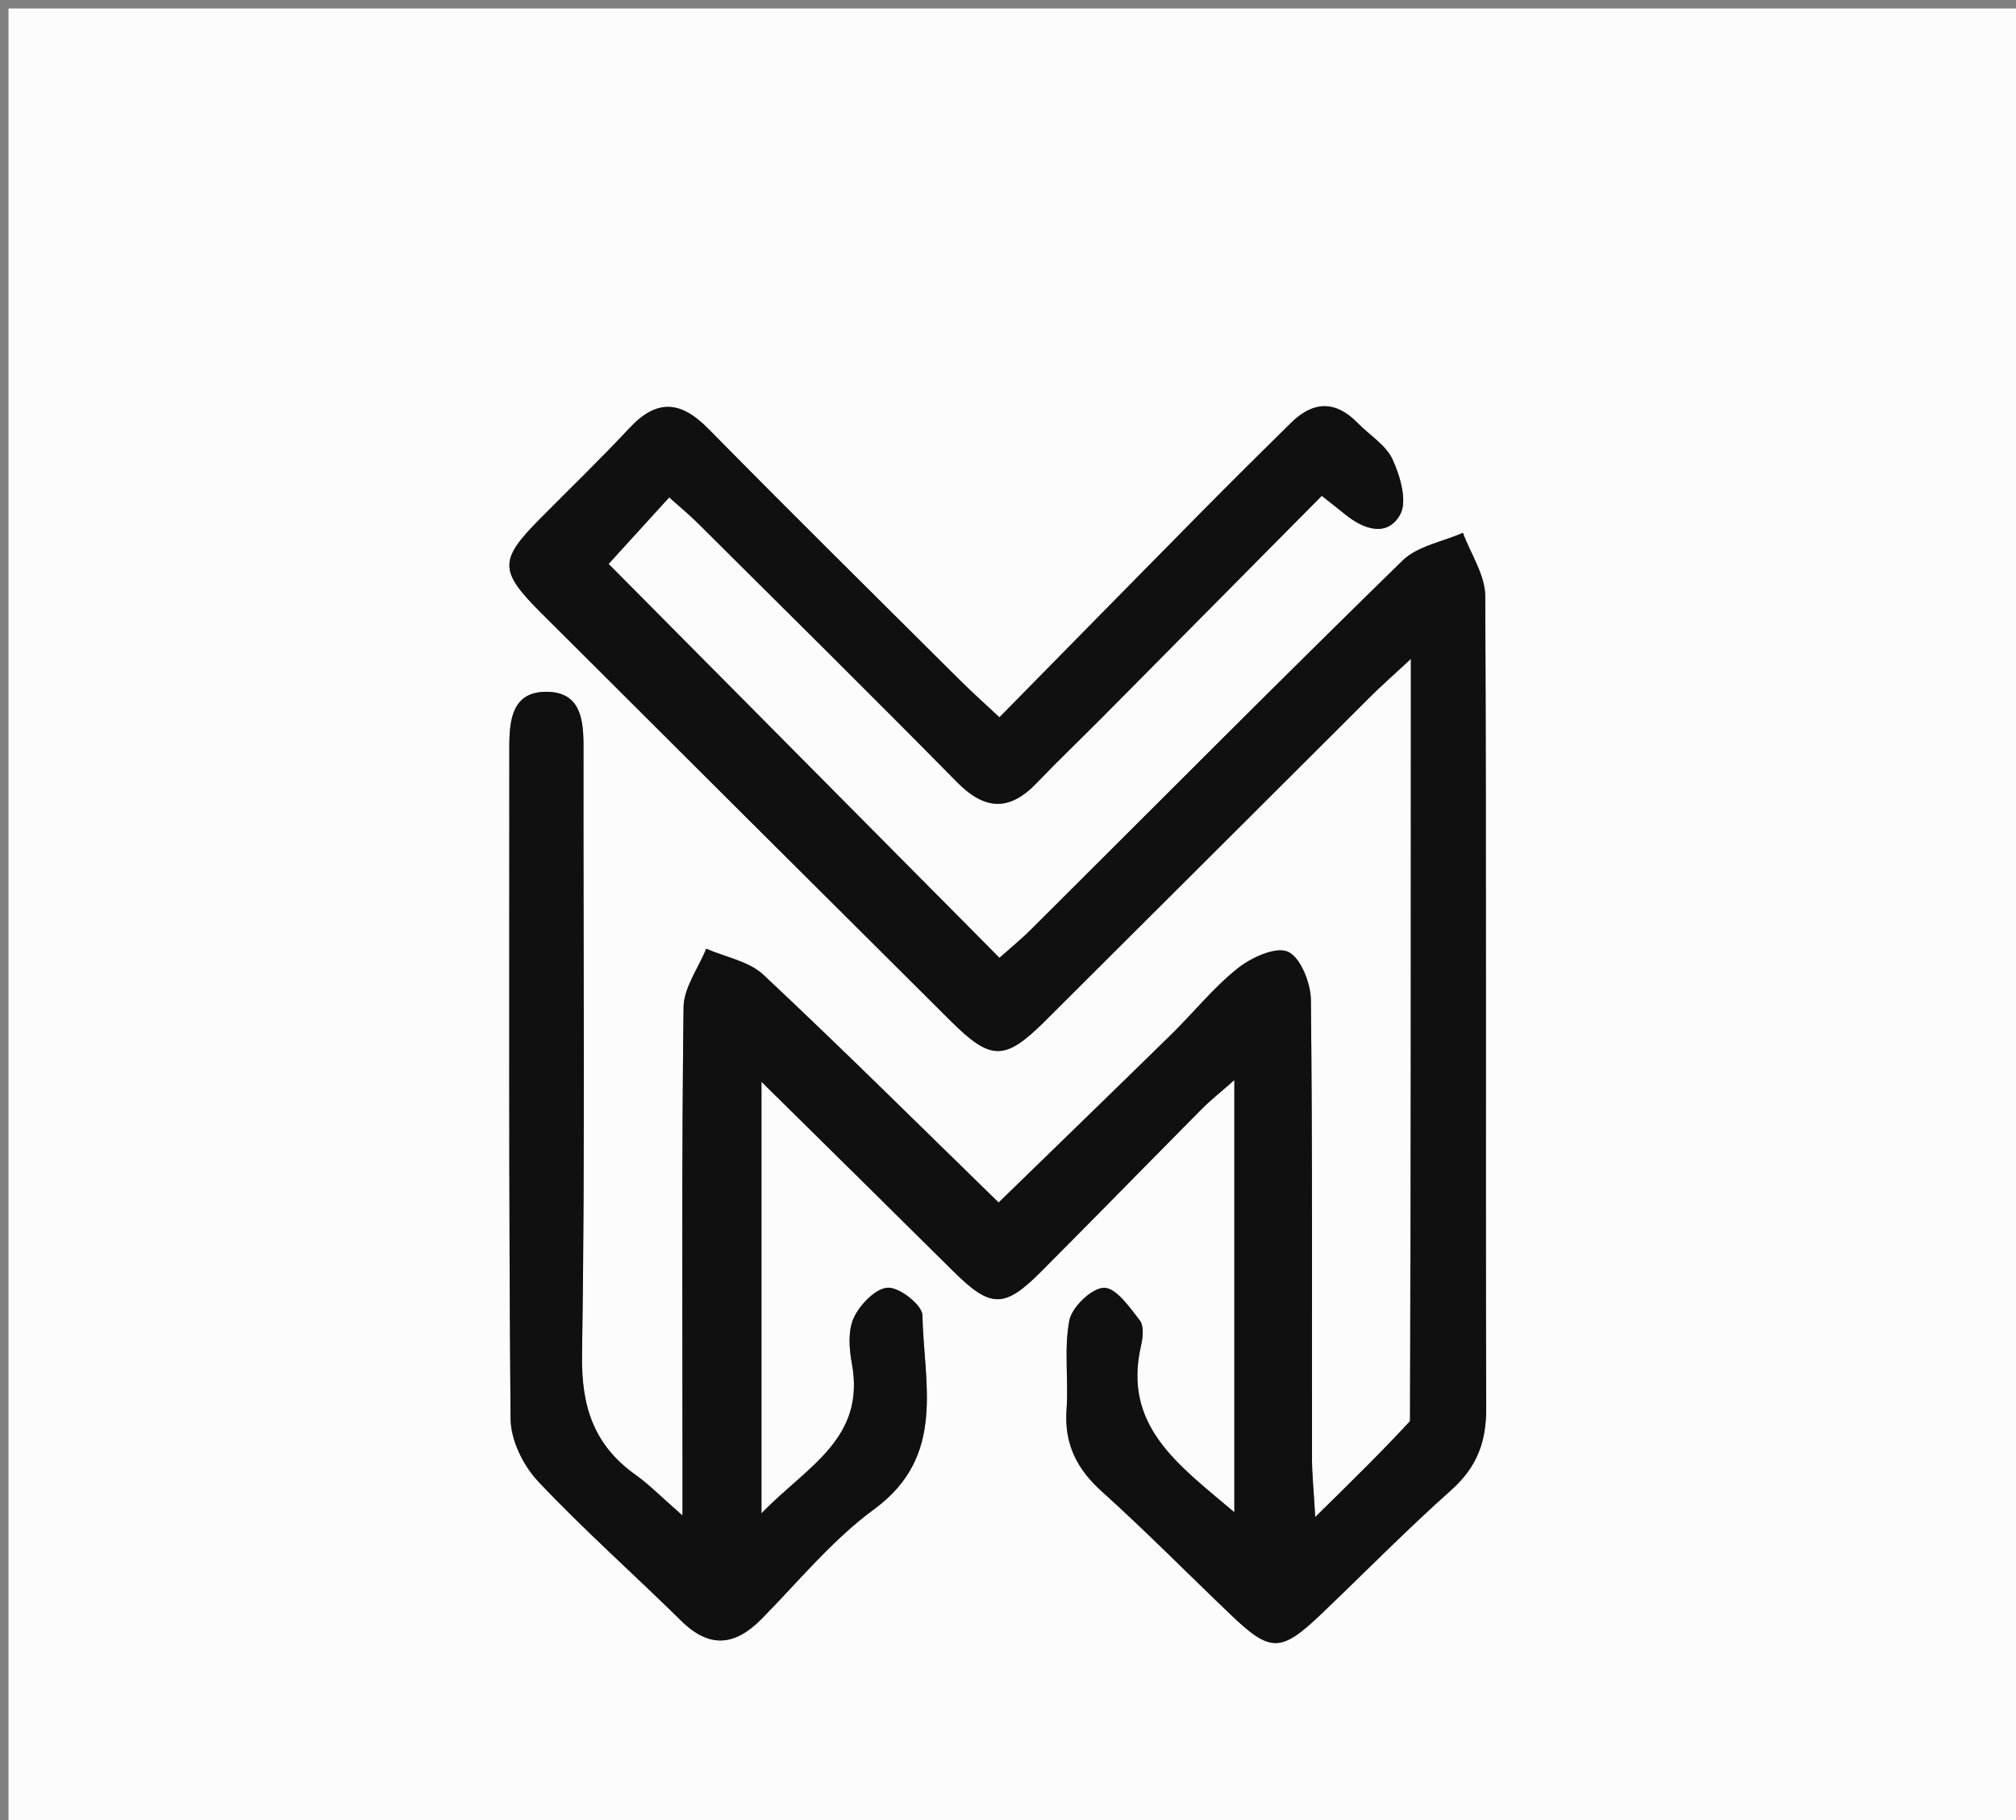 <svg version="1.1" id="Layer_1" xmlns="http://www.w3.org/2000/svg" xmlns:xlink="http://www.w3.org/1999/xlink" x="0px" y="0px"
	 width="100%" viewBox="0 0 237 214" enable-background="new 0 0 237 214" xml:space="preserve">
<rect x="0" y="0" width="237" height="214" fill="#808080" stroke="none"/>
<path fill="#FCFCFC" opacity="1" stroke="none" 
	d="
M163,215 
	C108.667,215 54.833,215 1,215 
	C1,143.667 1,72.333 1,1 
	C80,1 159,1 238,1 
	C238,72.333 238,143.667 238,215 
	C213.167,215 188.333,215 163,215 
M165.712,167.442 
	C162.362,170.735 159.012,174.027 154.618,178.345 
	C154.426,175.03 154.239,173.291 154.237,171.551 
	C154.215,153.553 154.307,135.553 154.105,117.557 
	C154.083,115.56 152.896,112.554 151.41,111.888 
	C149.977,111.246 147.095,112.573 145.495,113.845 
	C142.647,116.109 140.329,119.029 137.712,121.595 
	C130.858,128.312 123.961,134.987 117.398,141.371 
	C108.169,132.381 99.085,123.35 89.742,114.594 
	C88.041,113 85.288,112.527 83.021,111.536 
	C82.092,113.83 80.388,116.114 80.359,118.42 
	C80.135,136.249 80.234,154.082 80.234,171.913 
	C80.234,173.615 80.234,175.316 80.234,178.169 
	C77.699,175.951 76.33,174.535 74.752,173.413 
	C69.857,169.933 68.33,165.434 68.424,159.342 
	C68.793,135.517 68.556,111.682 68.596,87.851 
	C68.602,84.604 68.283,81.363 64.271,81.331 
	C60.217,81.298 59.876,84.616 59.877,87.815 
	C59.886,114.146 59.795,140.477 60.024,166.806 
	C60.046,169.293 61.502,172.287 63.25,174.143 
	C68.613,179.837 74.495,185.038 80.07,190.536 
	C83.405,193.825 86.401,193.503 89.544,190.312 
	C93.871,185.921 97.855,181.023 102.774,177.418 
	C111.284,171.184 108.596,162.627 108.436,154.61 
	C108.413,153.421 105.755,151.332 104.383,151.386 
	C102.959,151.442 101.106,153.354 100.383,154.896 
	C99.671,156.415 99.821,158.548 100.147,160.308 
	C101.793,169.189 94.788,172.432 89.516,177.918 
	C89.516,160.472 89.516,144.077 89.516,127.175 
	C97.365,134.925 104.71,142.151 112.024,149.408 
	C116.426,153.776 118.024,153.867 122.318,149.566 
	C128.675,143.198 134.954,136.752 141.293,130.365 
	C142.345,129.304 143.53,128.374 145.111,126.979 
	C145.111,144.359 145.111,160.683 145.111,177.787 
	C138.514,172.189 131.939,167.643 134.148,158.156 
	C134.367,157.217 134.49,155.872 133.993,155.228 
	C132.804,153.689 131.213,151.392 129.795,151.399 
	C128.365,151.407 126.021,153.645 125.715,155.223 
	C125.06,158.601 125.638,162.196 125.385,165.678 
	C125.093,169.688 126.541,172.643 129.505,175.315 
	C134.7,179.998 139.619,184.988 144.678,189.822 
	C149.377,194.311 150.572,194.292 155.406,189.674 
	C160.466,184.84 165.374,179.838 170.596,175.185 
	C173.596,172.512 174.729,169.559 174.717,165.568 
	C174.621,133.738 174.76,101.908 174.604,70.079 
	C174.592,67.594 172.894,65.118 171.979,62.638 
	C169.582,63.699 166.631,64.194 164.873,65.91 
	C150.207,80.229 135.766,94.778 121.239,109.24 
	C119.995,110.479 118.626,111.592 117.496,112.602 
	C101.883,96.868 86.654,81.52 71.548,66.297 
	C73.612,64.03 76.035,61.37 78.671,58.475 
	C79.919,59.595 81.056,60.529 82.094,61.562 
	C92.253,71.672 102.451,81.743 112.509,91.952 
	C115.777,95.268 118.672,95.398 121.874,92.052 
	C124.408,89.404 127.065,86.873 129.647,84.27 
	C138.192,75.656 146.728,67.033 155.385,58.294 
	C156.654,59.297 157.421,59.888 158.171,60.499 
	C160.365,62.283 163.135,63.161 164.608,60.481 
	C165.466,58.92 164.611,55.975 163.715,54.025 
	C162.933,52.322 160.999,51.156 159.603,49.725 
	C156.99,47.047 154.366,47.154 151.773,49.707 
	C148.211,53.214 144.66,56.734 141.147,60.291 
	C133.33,68.206 125.539,76.147 117.493,84.327 
	C115.597,82.553 114.254,81.362 112.984,80.097 
	C103.063,70.221 93.097,60.39 83.279,50.412 
	C80.021,47.1 77.217,46.873 73.99,50.334 
	C70.583,53.989 66.98,57.462 63.462,61.013 
	C58.676,65.842 58.661,67.11 63.584,72.025 
	C79.626,88.035 95.683,104.03 111.75,120.015 
	C116.5,124.741 118.121,124.75 122.879,120.015 
	C135.638,107.321 148.364,94.594 161.114,81.891 
	C162.329,80.681 163.619,79.548 165.862,77.459 
	C165.862,108.108 165.862,137.364 165.712,167.442 
z"/>
<path fill="#101010" opacity="1" stroke="none" 
	d="
M165.787,167.031 
	C165.862,137.364 165.862,108.108 165.862,77.459 
	C163.619,79.548 162.329,80.681 161.114,81.891 
	C148.364,94.594 135.638,107.321 122.879,120.015 
	C118.121,124.75 116.5,124.741 111.75,120.015 
	C95.683,104.03 79.626,88.035 63.584,72.025 
	C58.661,67.11 58.676,65.842 63.462,61.013 
	C66.98,57.462 70.583,53.989 73.99,50.334 
	C77.217,46.873 80.021,47.1 83.279,50.412 
	C93.097,60.39 103.063,70.221 112.984,80.097 
	C114.254,81.362 115.597,82.553 117.493,84.327 
	C125.539,76.147 133.33,68.206 141.147,60.291 
	C144.66,56.734 148.211,53.214 151.773,49.707 
	C154.366,47.154 156.99,47.047 159.603,49.725 
	C160.999,51.156 162.933,52.322 163.715,54.025 
	C164.611,55.975 165.466,58.92 164.608,60.481 
	C163.135,63.161 160.365,62.283 158.171,60.499 
	C157.421,59.888 156.654,59.297 155.385,58.294 
	C146.728,67.033 138.192,75.656 129.647,84.27 
	C127.065,86.873 124.408,89.404 121.874,92.052 
	C118.672,95.398 115.777,95.268 112.509,91.952 
	C102.451,81.743 92.253,71.672 82.094,61.562 
	C81.056,60.529 79.919,59.595 78.671,58.475 
	C76.035,61.37 73.612,64.03 71.548,66.297 
	C86.654,81.52 101.883,96.868 117.496,112.602 
	C118.626,111.592 119.995,110.479 121.239,109.24 
	C135.766,94.778 150.207,80.229 164.873,65.91 
	C166.631,64.194 169.582,63.699 171.979,62.638 
	C172.894,65.118 174.592,67.594 174.604,70.079 
	C174.76,101.908 174.621,133.738 174.717,165.568 
	C174.729,169.559 173.596,172.512 170.596,175.185 
	C165.374,179.838 160.466,184.84 155.406,189.674 
	C150.572,194.292 149.377,194.311 144.678,189.822 
	C139.619,184.988 134.7,179.998 129.505,175.315 
	C126.541,172.643 125.093,169.688 125.385,165.678 
	C125.638,162.196 125.06,158.601 125.715,155.223 
	C126.021,153.645 128.365,151.407 129.795,151.399 
	C131.213,151.392 132.804,153.689 133.993,155.228 
	C134.49,155.872 134.367,157.217 134.148,158.156 
	C131.939,167.643 138.514,172.189 145.111,177.787 
	C145.111,160.683 145.111,144.359 145.111,126.979 
	C143.53,128.374 142.345,129.304 141.293,130.365 
	C134.954,136.752 128.675,143.198 122.318,149.566 
	C118.024,153.867 116.426,153.776 112.024,149.408 
	C104.71,142.151 97.365,134.925 89.516,127.175 
	C89.516,144.077 89.516,160.472 89.516,177.918 
	C94.788,172.432 101.793,169.189 100.147,160.308 
	C99.821,158.548 99.671,156.415 100.383,154.896 
	C101.106,153.354 102.959,151.442 104.383,151.386 
	C105.755,151.332 108.413,153.421 108.436,154.61 
	C108.596,162.627 111.284,171.184 102.774,177.418 
	C97.855,181.023 93.871,185.921 89.544,190.312 
	C86.401,193.503 83.405,193.825 80.07,190.536 
	C74.495,185.038 68.613,179.837 63.25,174.143 
	C61.502,172.287 60.046,169.293 60.024,166.806 
	C59.795,140.477 59.886,114.146 59.877,87.815 
	C59.876,84.616 60.217,81.298 64.271,81.331 
	C68.283,81.363 68.602,84.604 68.596,87.851 
	C68.556,111.682 68.793,135.517 68.424,159.342 
	C68.33,165.434 69.857,169.933 74.752,173.413 
	C76.33,174.535 77.699,175.951 80.234,178.169 
	C80.234,175.316 80.234,173.615 80.234,171.913 
	C80.234,154.082 80.135,136.249 80.359,118.42 
	C80.388,116.114 82.092,113.83 83.021,111.536 
	C85.288,112.527 88.041,113 89.742,114.594 
	C99.085,123.35 108.169,132.381 117.398,141.371 
	C123.961,134.987 130.858,128.312 137.712,121.595 
	C140.329,119.029 142.647,116.109 145.495,113.845 
	C147.095,112.573 149.977,111.246 151.41,111.888 
	C152.896,112.554 154.083,115.56 154.105,117.557 
	C154.307,135.553 154.215,153.553 154.237,171.551 
	C154.239,173.291 154.426,175.03 154.618,178.345 
	C159.012,174.027 162.362,170.735 165.787,167.031 
z"/>
</svg>